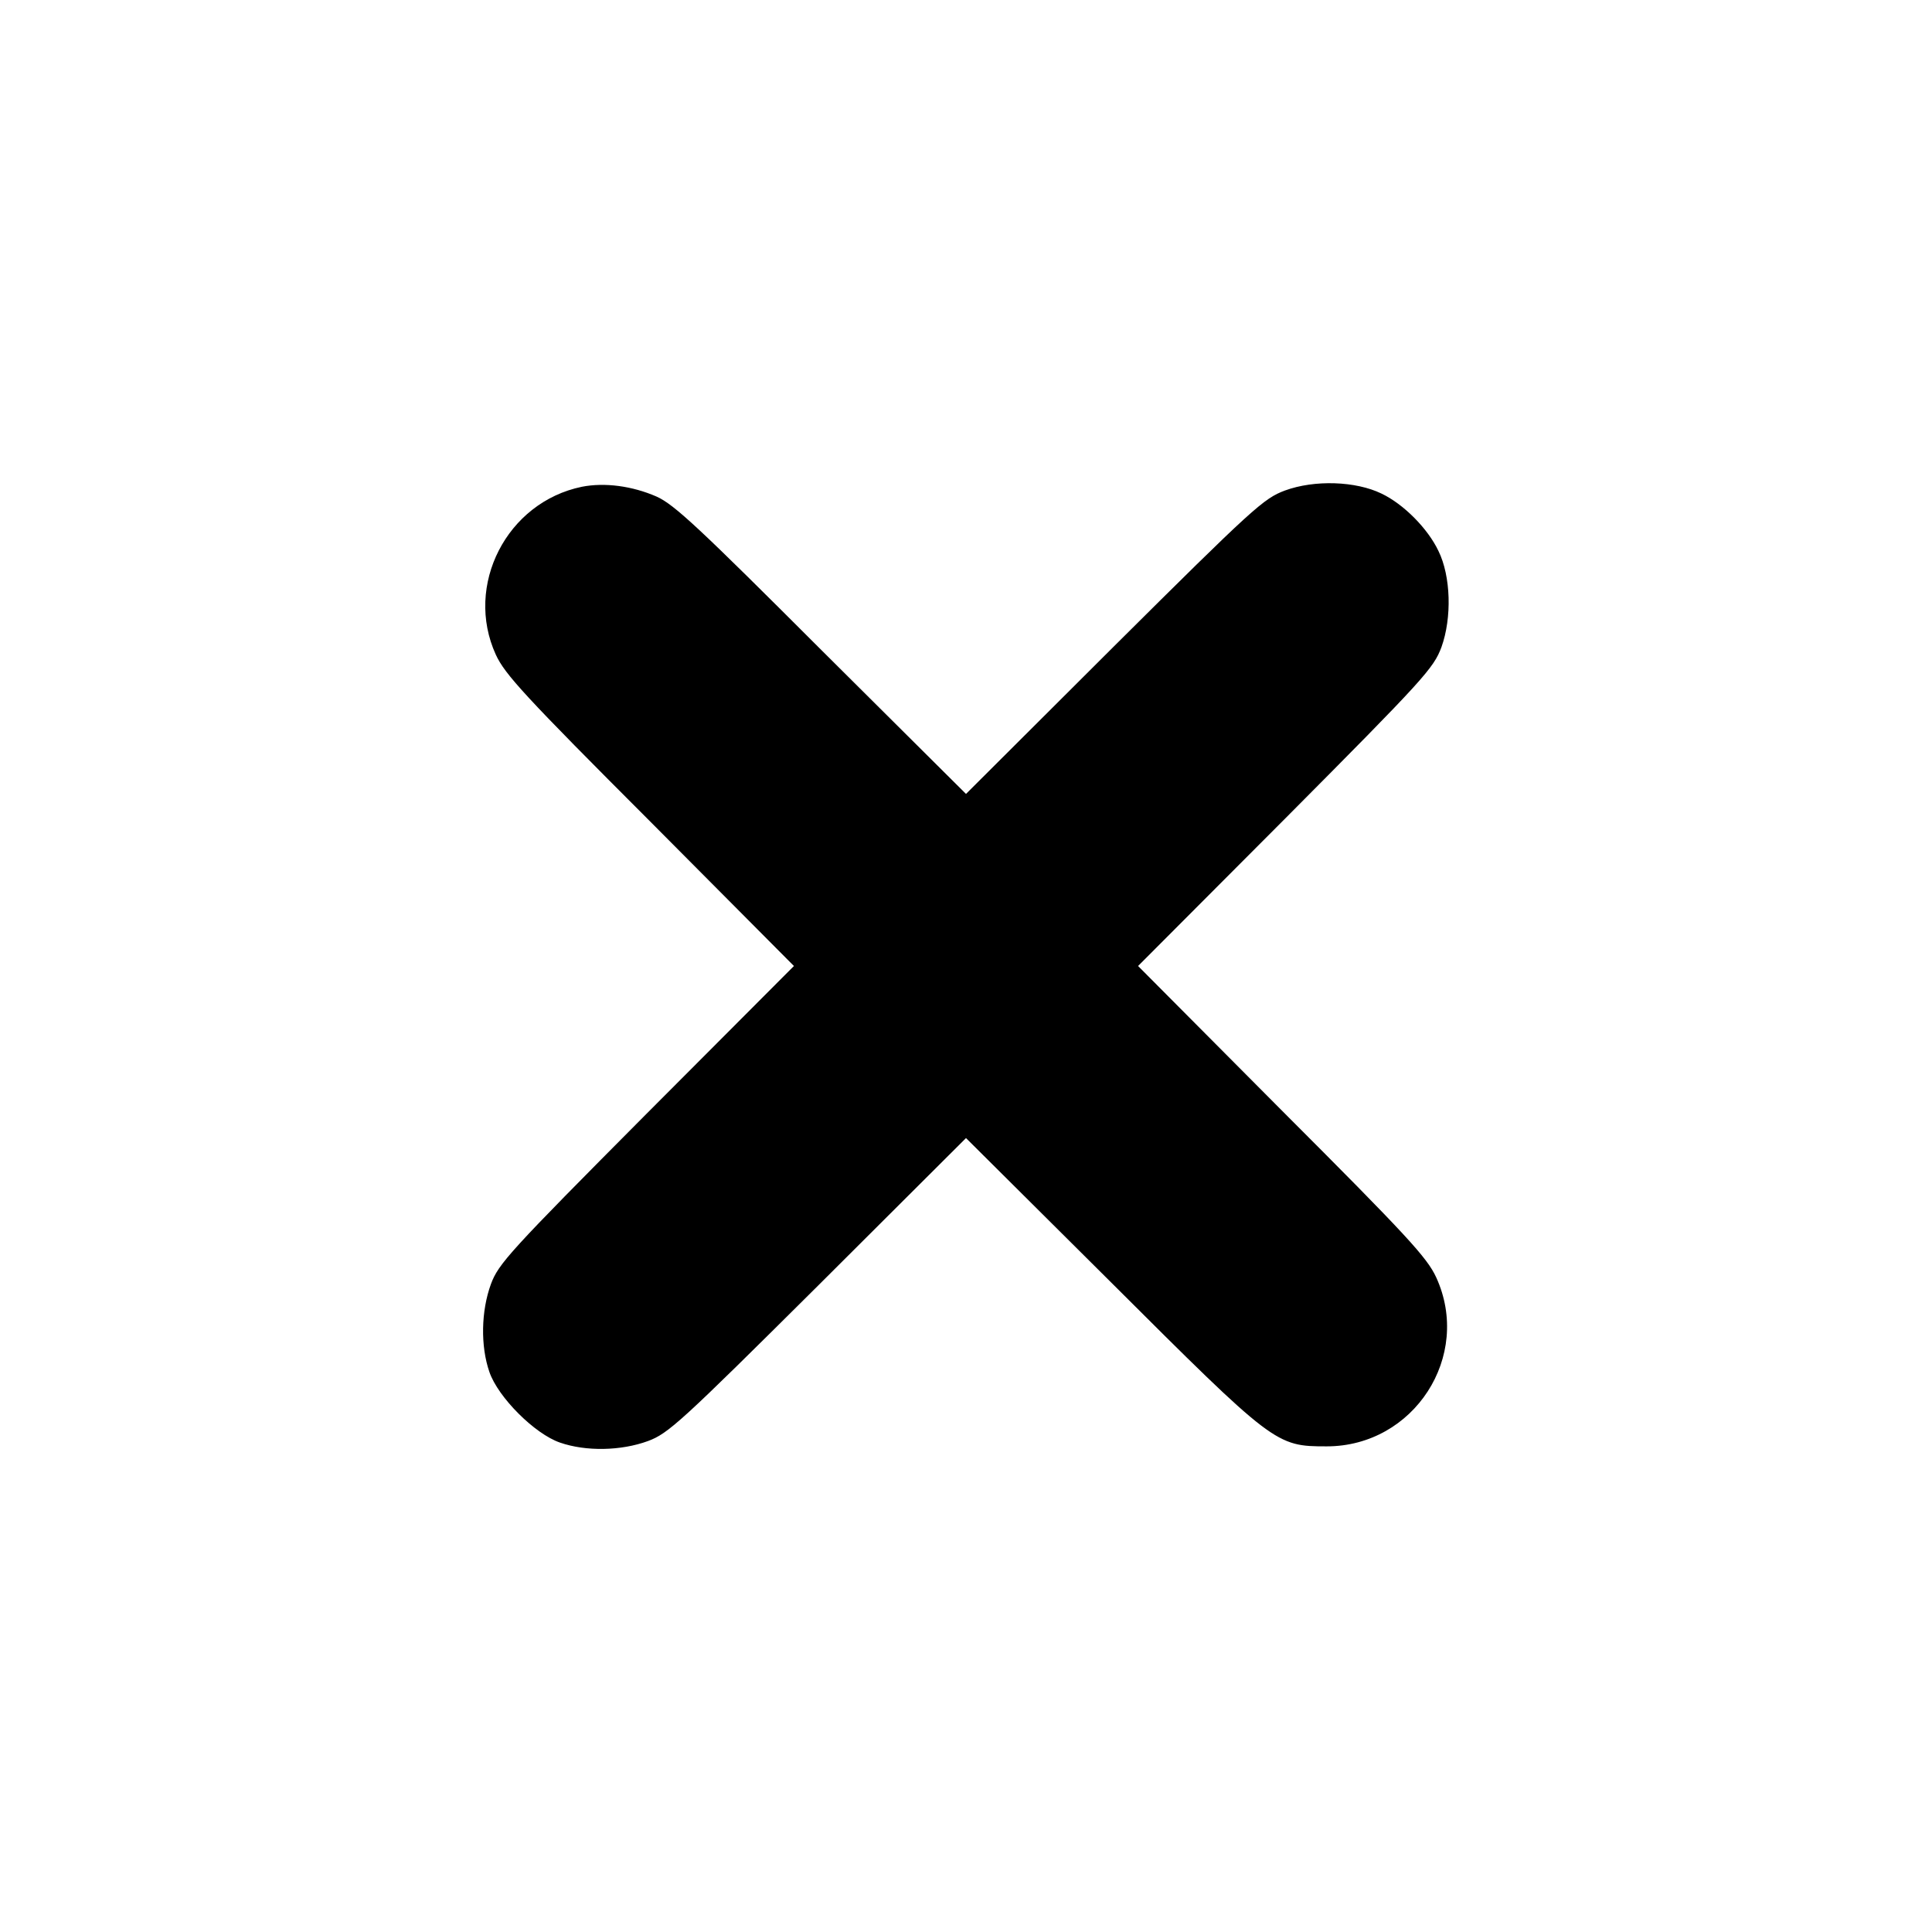 <?xml version="1.0" standalone="no"?>
<!DOCTYPE svg PUBLIC "-//W3C//DTD SVG 20010904//EN"
 "http://www.w3.org/TR/2001/REC-SVG-20010904/DTD/svg10.dtd">
<svg version="1.0" xmlns="http://www.w3.org/2000/svg"
 width="512pt" height="512pt" viewBox="0 0 512 512"
 preserveAspectRatio="xMidYMid meet">

<g transform="translate(0,512) scale(0.1,-0.1)"
fill="#000000" stroke="none">
<path d="M1542 3830 c-199 -41 -312 -261 -228 -445 24 -52 76 -109 409 -442
l381 -383 -391 -392 c-363 -365 -392 -397 -412 -451 -26 -71 -28 -164 -4 -233
23 -67 120 -164 187 -187 69 -24 162 -22 233 4 54 20 86 49 451 412 l392 391
383 -381 c434 -433 438 -436 573 -436 231 0 386 239 290 448 -24 52 -76 109
-409 442 l-381 383 391 392 c368 370 392 397 413 453 28 78 25 188 -8 255 -28
59 -92 124 -151 152 -68 33 -177 37 -256 8 -56 -21 -83 -45 -453 -413 l-392
-391 -383 381 c-323 323 -390 386 -437 407 -64 28 -137 38 -198 26z"/>
</g>
</svg>
